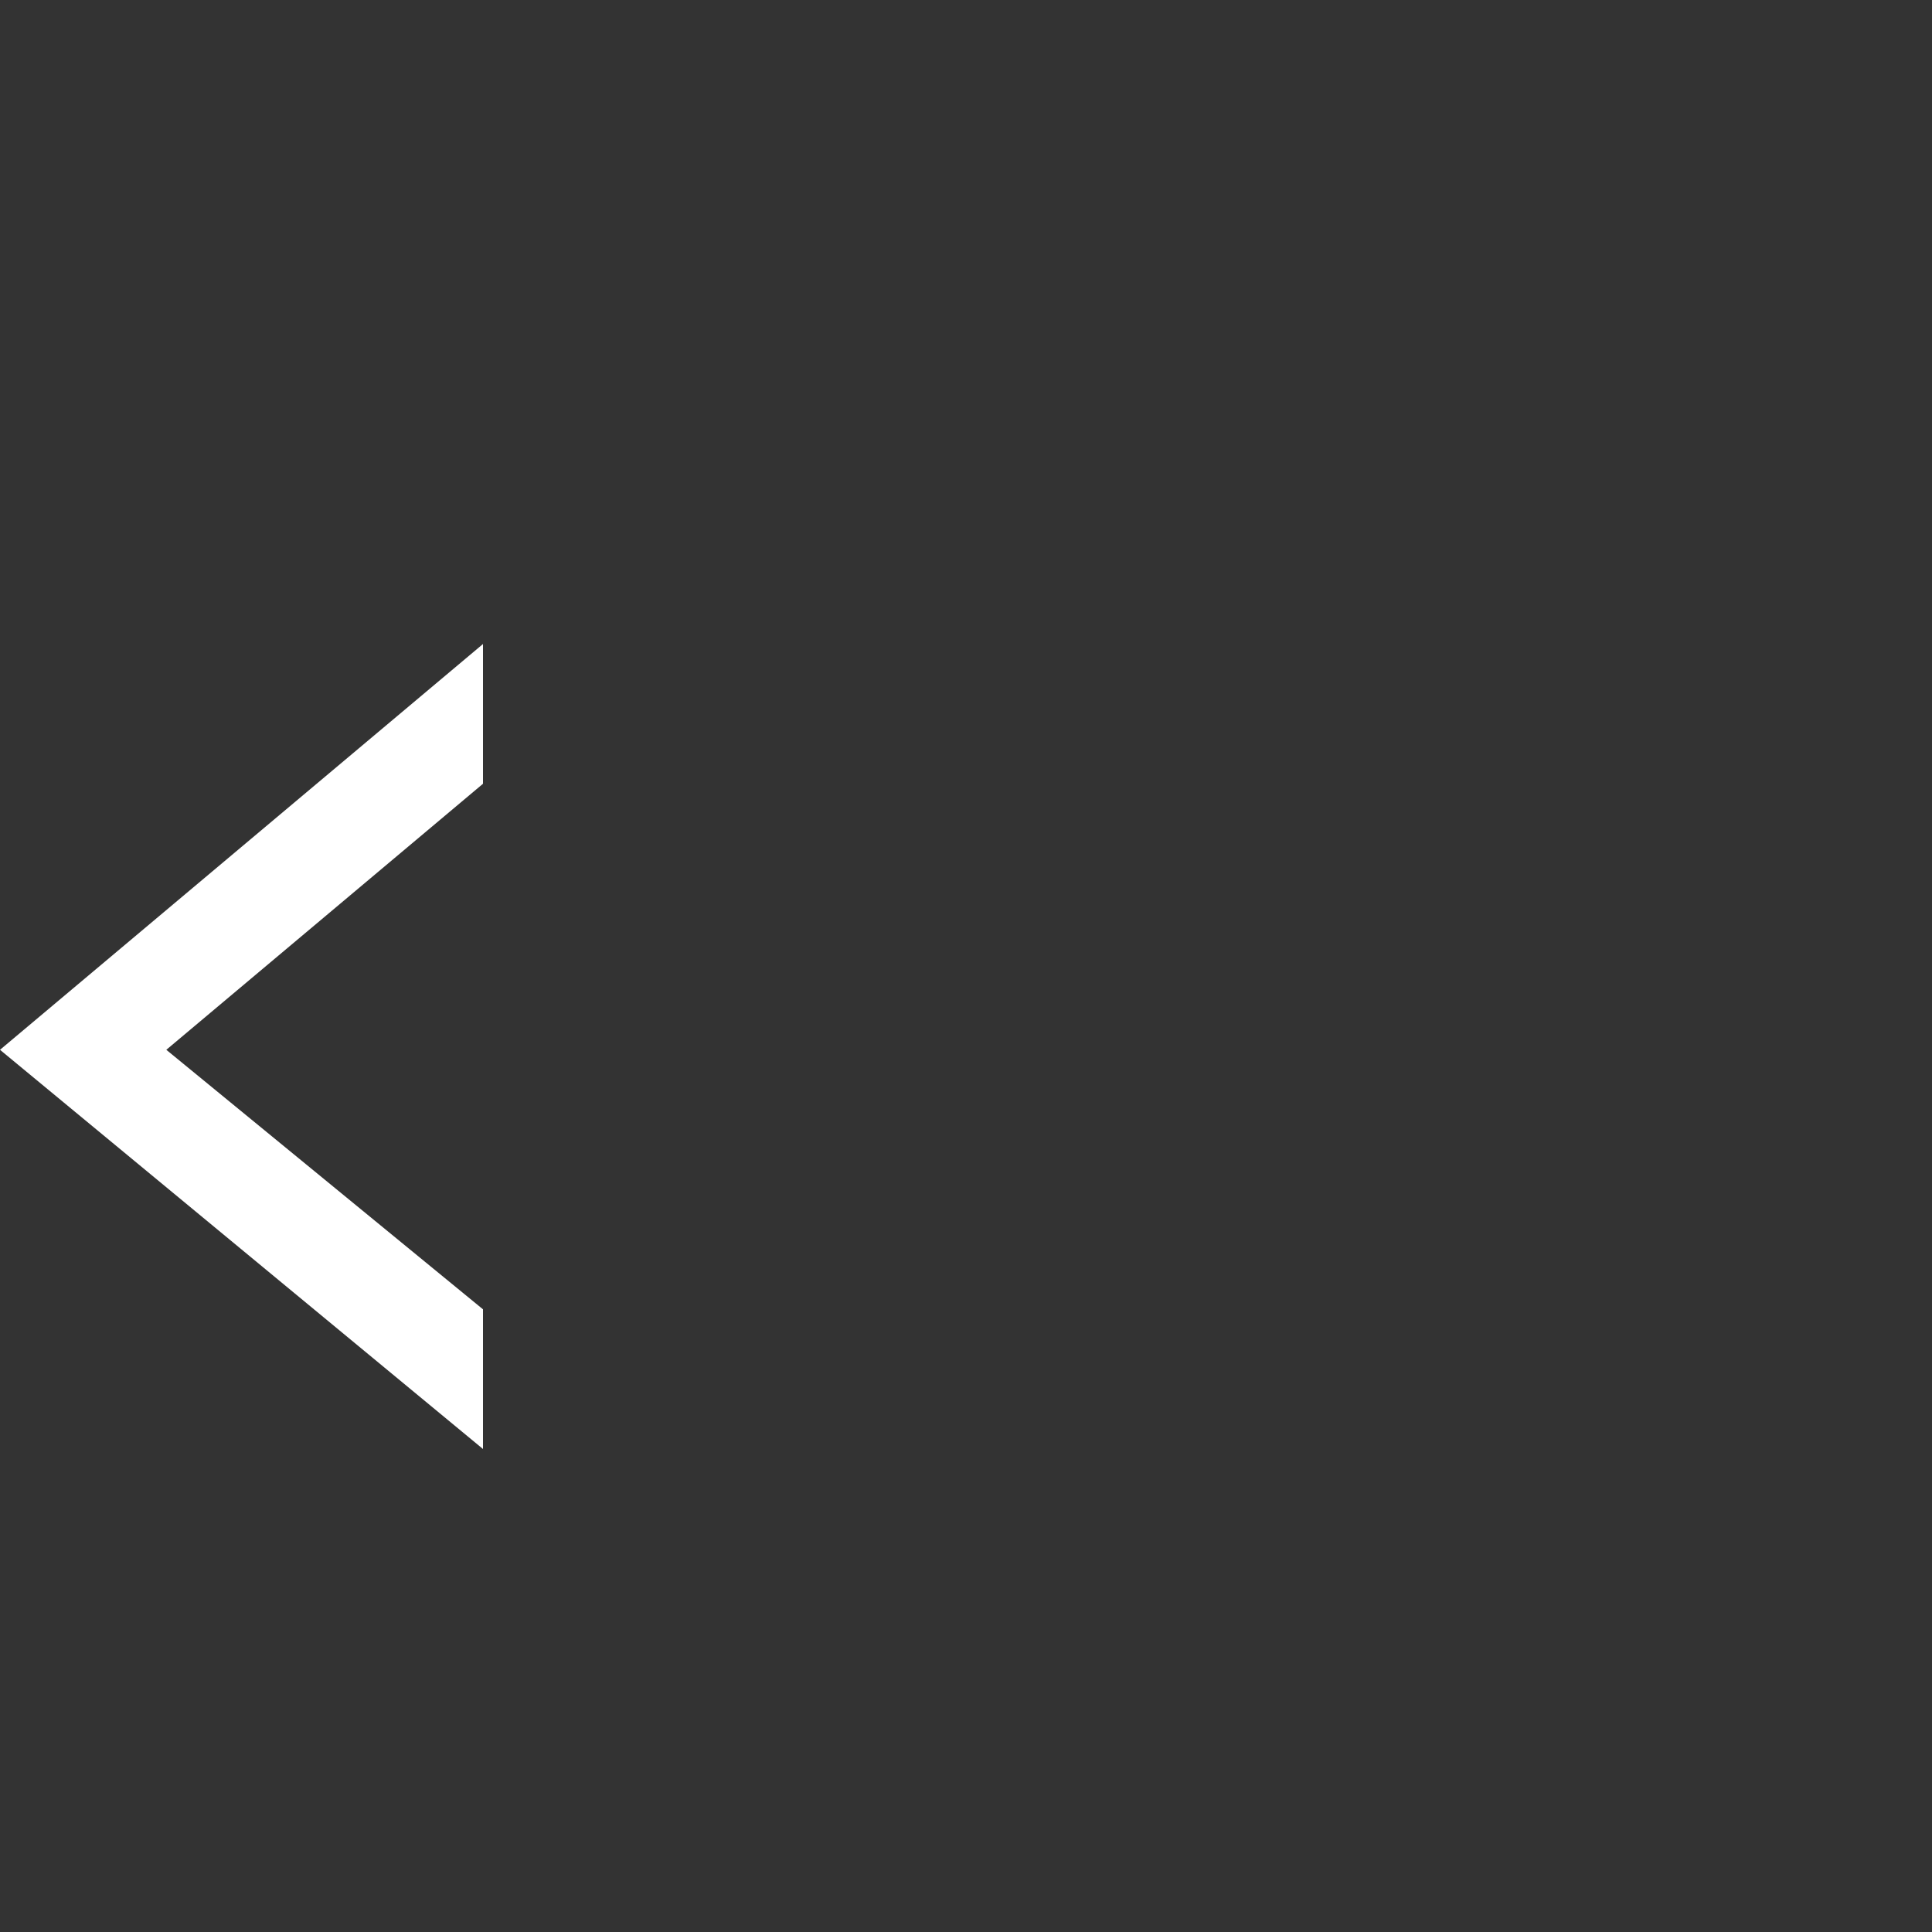 <svg width="24" height="24" viewBox="0 0 24 24" fill="none" xmlns="http://www.w3.org/2000/svg">
<rect x="0" y="0" width="24" height="24" fill="#333333" stroke="none"/>
<path d="M6 16.265L2.066 13.041L6 9.736V8L0 13.041L6 18V16.265Z" fill="#fff
"/>
</svg>
